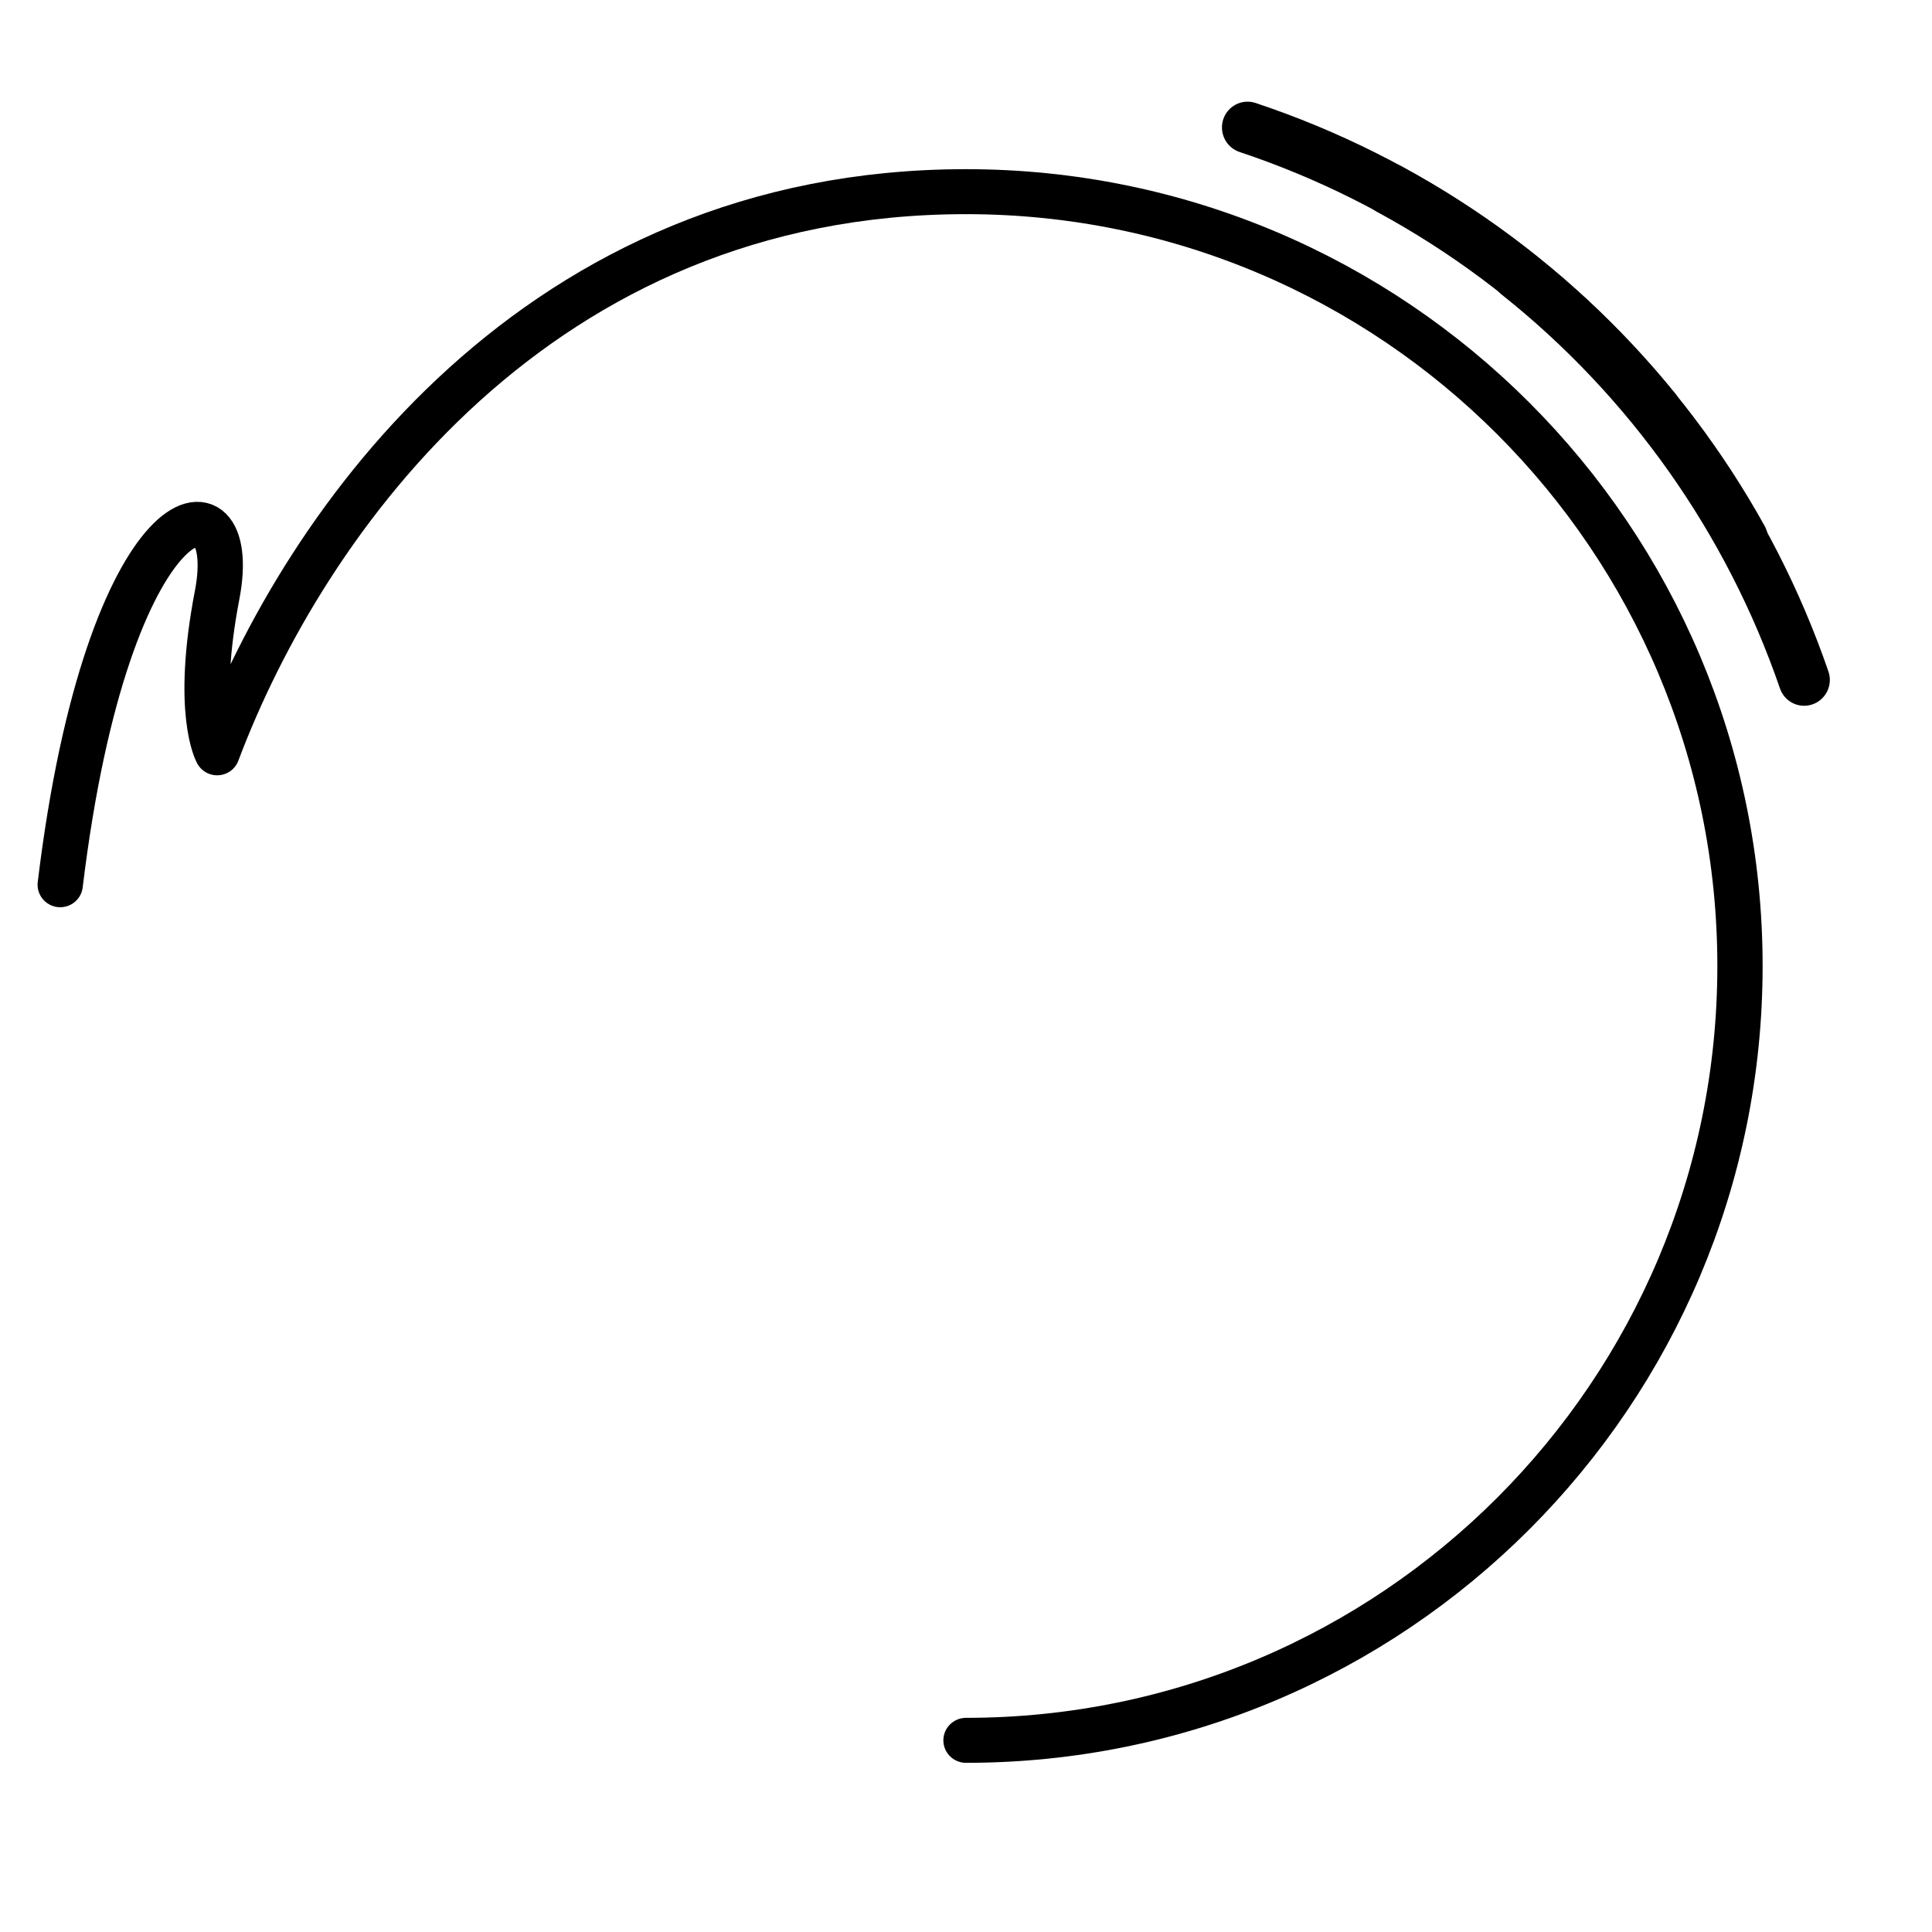<svg id="e3TWdLyleI81" xmlns="http://www.w3.org/2000/svg" xmlns:xlink="http://www.w3.org/1999/xlink" viewBox="0 0 500 500" shape-rendering="geometricPrecision" text-rendering="geometricPrecision"><path d="M0,-258.244c141.647,0,256.474,115.62,256.474,258.244s-114.827,258.244-256.474,258.244" transform="matrix(.781 0 0 0.776 250 250)" fill="none" stroke="#000" stroke-width="15" stroke-linecap="round"/><g transform="matrix(.707 0.707-.707 0.707 250.465-103.523)"><path d="M-225.656,-123.246c23.348-43.393,58.682-79.293,101.53-103.2" transform="matrix(.63 0.63-.626 0.626 250 250)" fill="none" stroke="#000" stroke-width="15" stroke-linecap="round"/><path d="M-225.656,-123.246c23.348-43.393,58.682-79.293,101.53-103.2" transform="matrix(.73 0.511-.507 0.725 250 250)" fill="none" stroke="#000" stroke-width="15" stroke-linecap="round"/><path d="M-225.656,-123.246c23.348-43.393,58.682-79.293,101.53-103.2" transform="matrix(.511 0.73-.725 0.507 250 250)" fill="none" stroke="#000" stroke-width="15" stroke-linecap="round"/></g><path d="M-300.15,-27.102c15.827-131.502,60.336-140.236,52.006-96.675-7.519,39.32-0,52.678-0,52.678C-218.973,-149.103,-141.647,-258.244,0,-258.244" transform="matrix(.781 0 0 0.776 250 250)" fill="none" stroke="#000" stroke-width="15" stroke-linecap="round" stroke-linejoin="round"/></svg>
